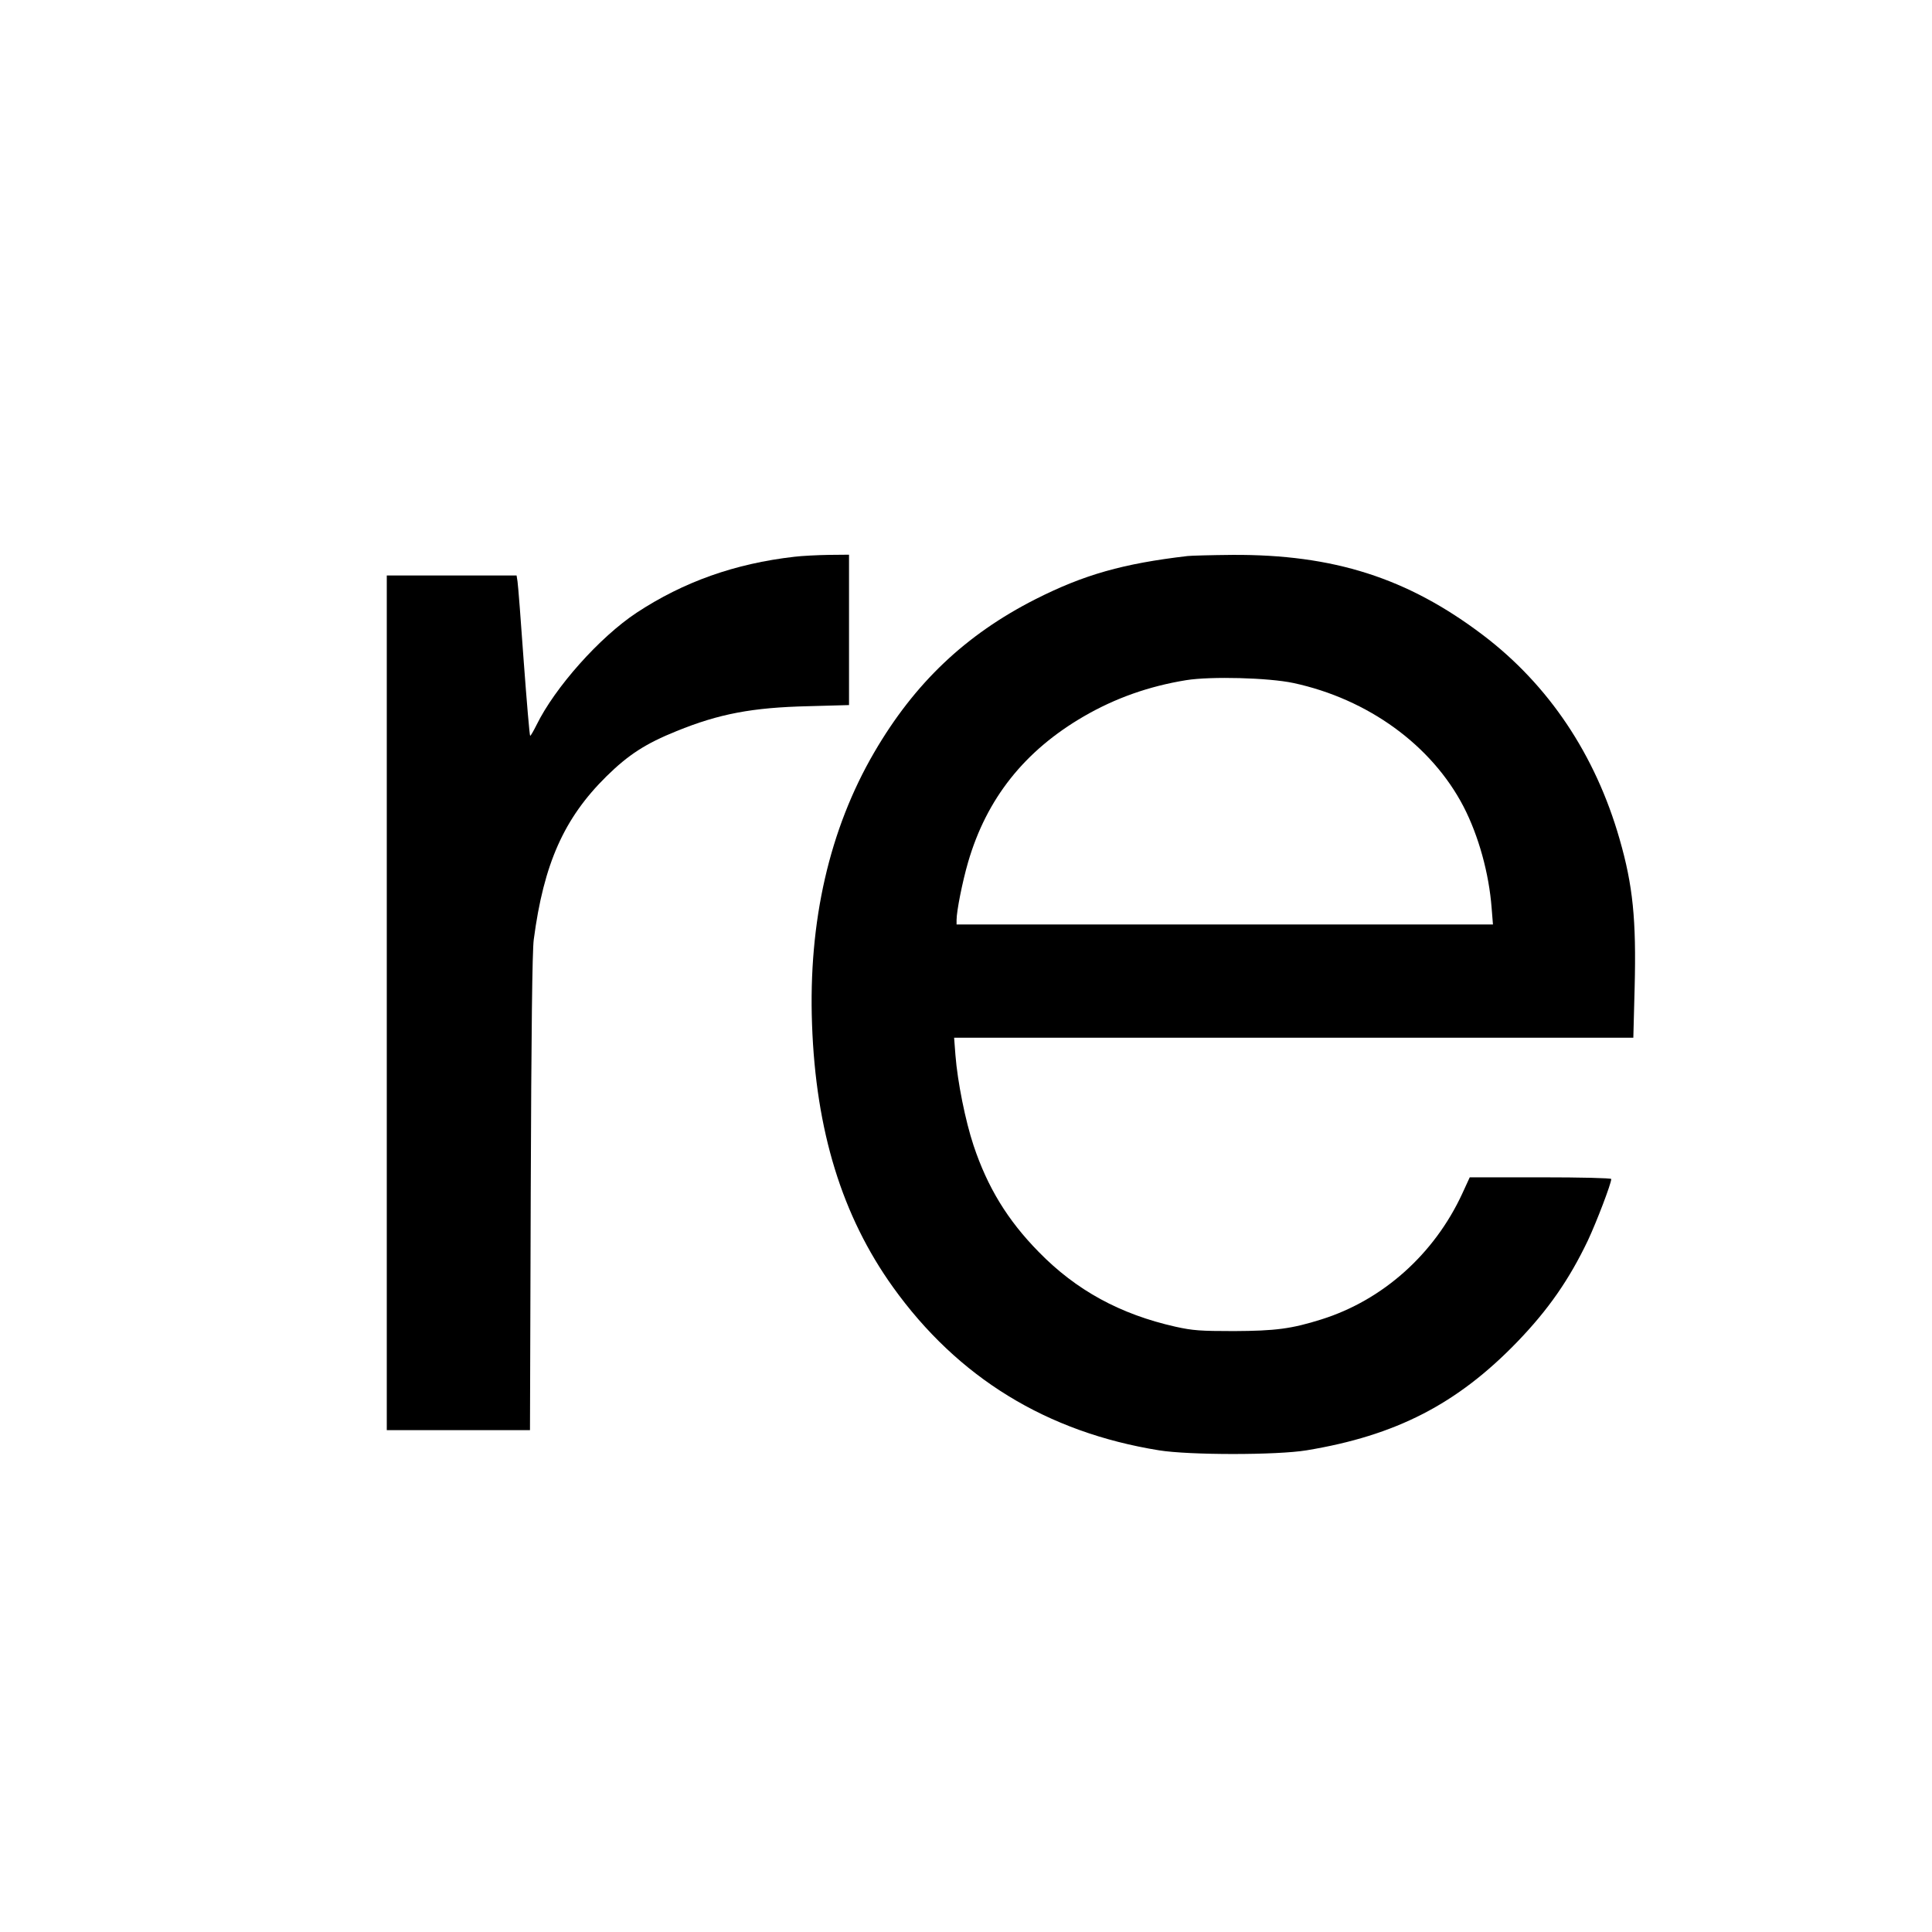 <?xml version="1.0" standalone="no"?>
<!DOCTYPE svg PUBLIC "-//W3C//DTD SVG 20010904//EN"
 "http://www.w3.org/TR/2001/REC-SVG-20010904/DTD/svg10.dtd">
<svg version="1.0" xmlns="http://www.w3.org/2000/svg"
 width="1024pt" height="1024pt" viewBox="0 0 1024 1024"
 preserveAspectRatio="xMidYMid meet">
<g transform="translate(0,1024) scale(0.1,-0.1)"
fill="#000000" stroke="none">
<path d="M4210 7289 c-315 -36 -587 -133 -835 -296 -197 -130 -434 -397 -531
-595 -16 -32 -31 -58 -34 -58 -3 0 -18 177 -34 393 -15 215 -30 407 -33 425
l-5 32 -344 0 -344 0 0 -2265 0 -2265 379 0 380 0 4 1258 c3 851 8 1284 16
1342 53 403 161 644 385 865 117 115 208 174 372 240 226 92 402 125 697 132
l217 6 0 398 0 399 -107 -1 c-60 -1 -142 -5 -183 -10z"/>
<path d="M6295 7293 c-343 -40 -550 -99 -807 -229 -370 -188 -640 -444 -854
-811 -238 -408 -350 -897 -330 -1443 20 -563 159 -1015 429 -1392 344 -480
815 -769 1410 -865 161 -26 625 -26 782 0 473 78 798 245 1116 574 166 172
276 331 375 538 46 98 124 302 124 326 0 5 -158 9 -375 9 l-375 0 -40 -87
c-148 -320 -421 -564 -746 -666 -159 -50 -243 -61 -464 -62 -179 0 -218 3
-309 23 -294 66 -527 193 -726 397 -165 168 -271 342 -345 564 -43 129 -85
337 -96 479 l-7 92 1800 0 1800 0 7 268 c9 357 -9 539 -80 785 -128 447 -376
817 -724 1081 -400 303 -792 428 -1328 425 -114 -1 -220 -4 -237 -6z m560
-673 c396 -85 733 -330 902 -655 80 -155 135 -354 149 -538 l7 -87 -1422 0
-1421 0 0 24 c0 47 31 203 61 306 98 337 299 591 615 774 166 96 344 159 541
191 131 21 436 13 568 -15z"/>
</g>
</svg>
